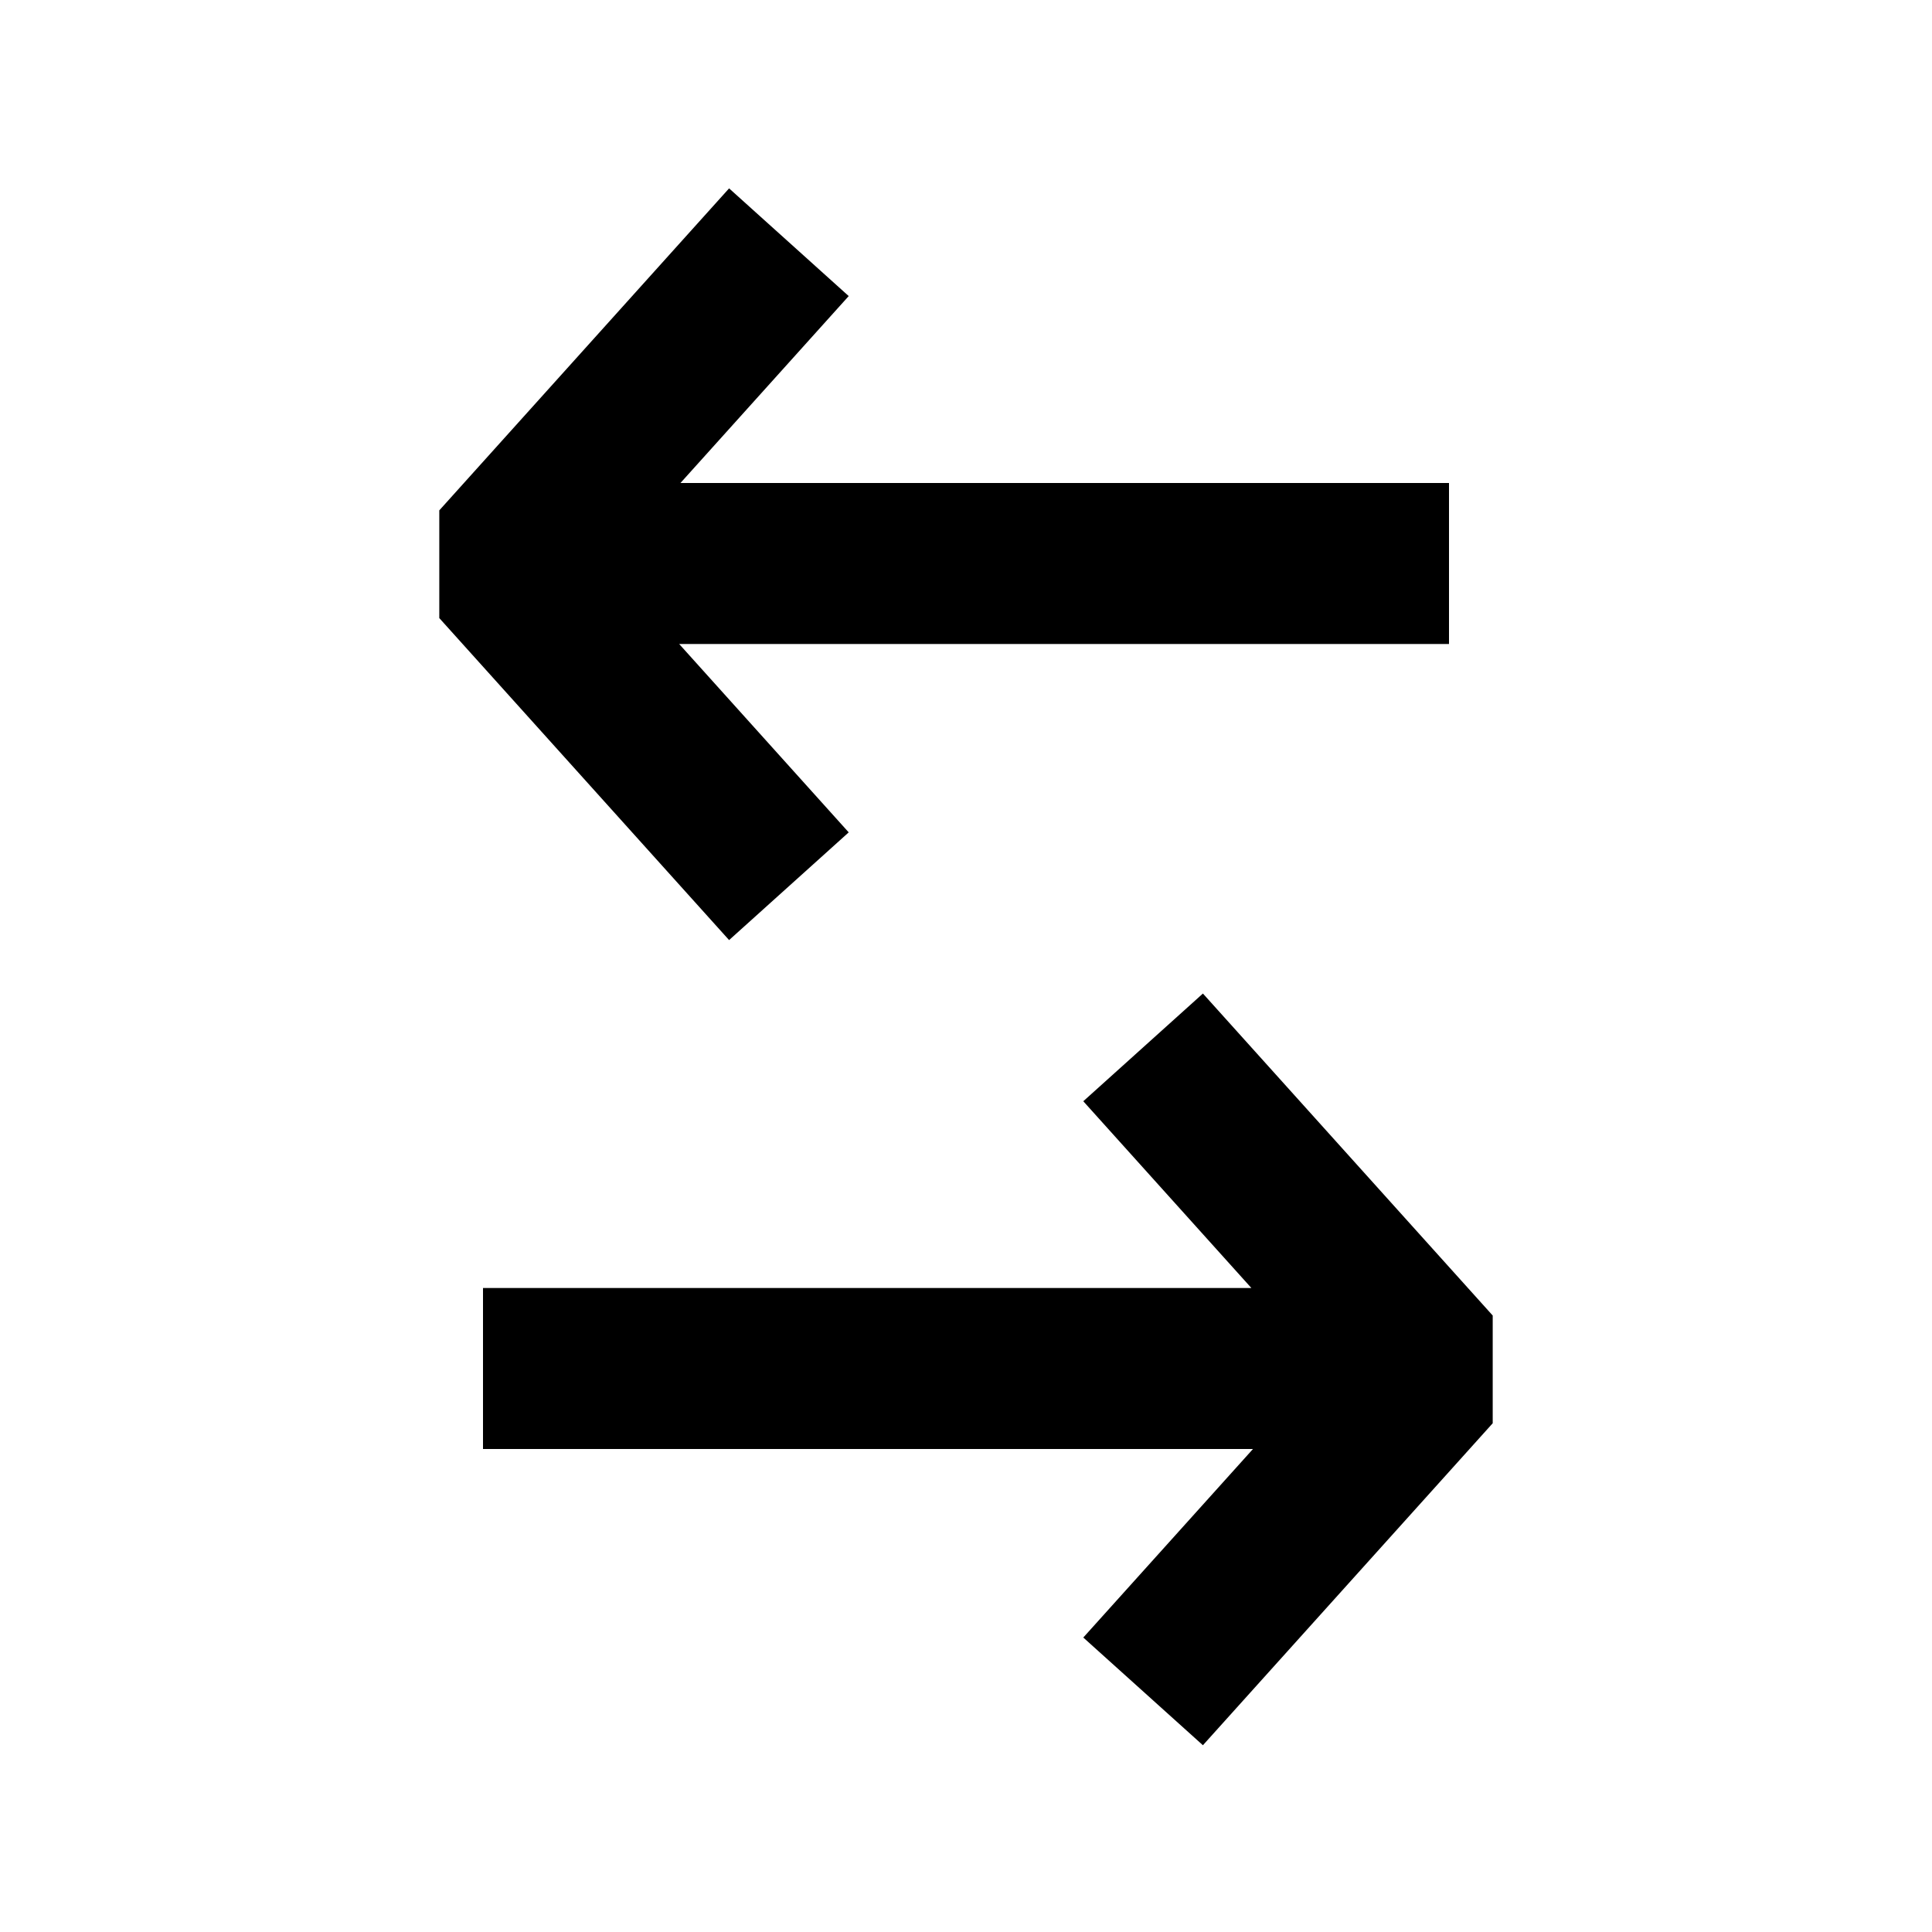 <svg width="24" height="24" viewBox="0 0 24 24" fill="none" xmlns="http://www.w3.org/2000/svg">
<path fill-rule="evenodd" clip-rule="evenodd" d="M8.453 6L10.543 3.678L9.057 2.34L5.457 6.34V7.678L9.057 11.678L10.543 10.34L8.437 8L18 8V6L8.453 6ZM15.565 18L6 18L6 16L15.545 16L13.457 13.68L14.943 12.342L18.543 16.342L18.543 17.68L14.943 21.68L13.457 20.342L15.565 18Z" fill="currentColor"/>
</svg>
